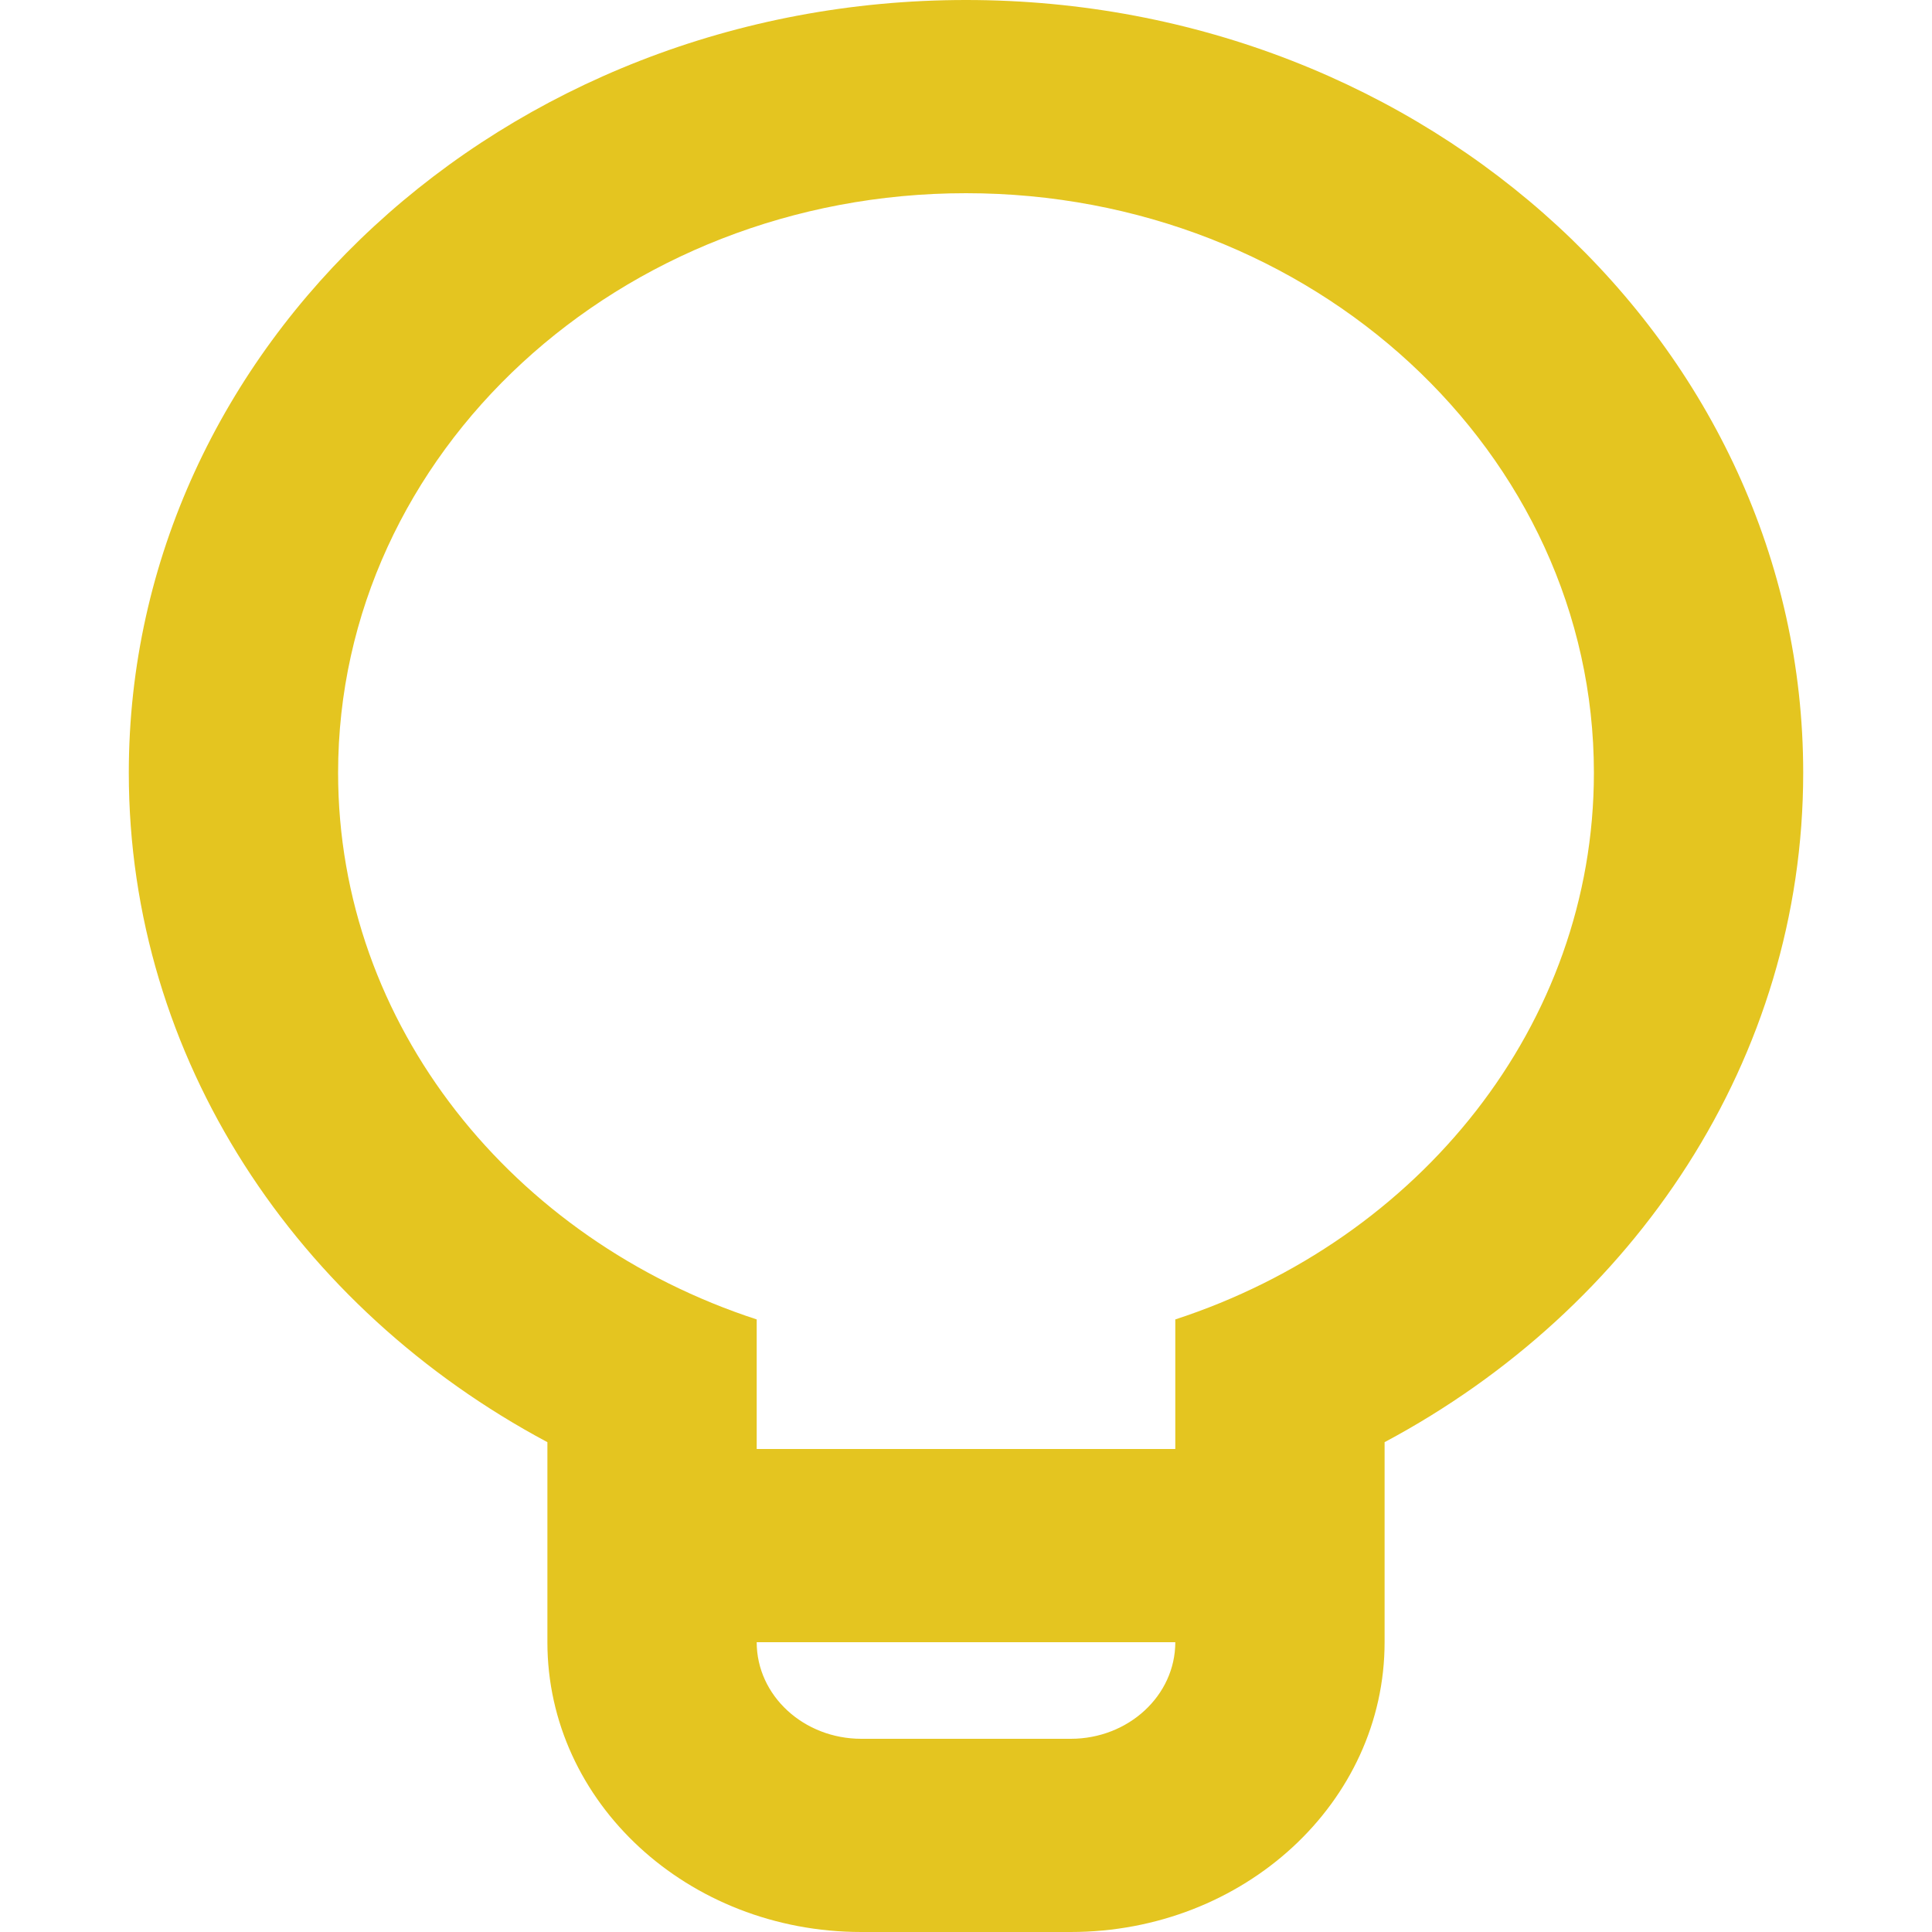 <svg xmlns="http://www.w3.org/2000/svg" width="15" height="15"><path fill="#E4C520" fill-rule="evenodd" d="M4.25 11.197C2.307 10.16 1 8.221 1 6c0-3.314 2.91-6 6.5-6S14 2.686 14 6c0 2.22-1.307 4.16-3.25 5.197v1.553c0 1.243-1.091 2.25-2.438 2.25H6.688C5.34 15 4.25 13.993 4.25 12.75v-1.553zm4.875-.953c1.893-.618 3.25-2.285 3.25-4.244 0-2.485-2.183-4.5-4.875-4.5S2.625 3.515 2.625 6c0 1.96 1.357 3.626 3.25 4.244v2.506c0 .414.364.75.813.75h1.625c.448 0 .812-.336.812-.75v-2.506zm-3.25 1.006h3.25v1.5h-3.25v-1.5z"/></svg>
